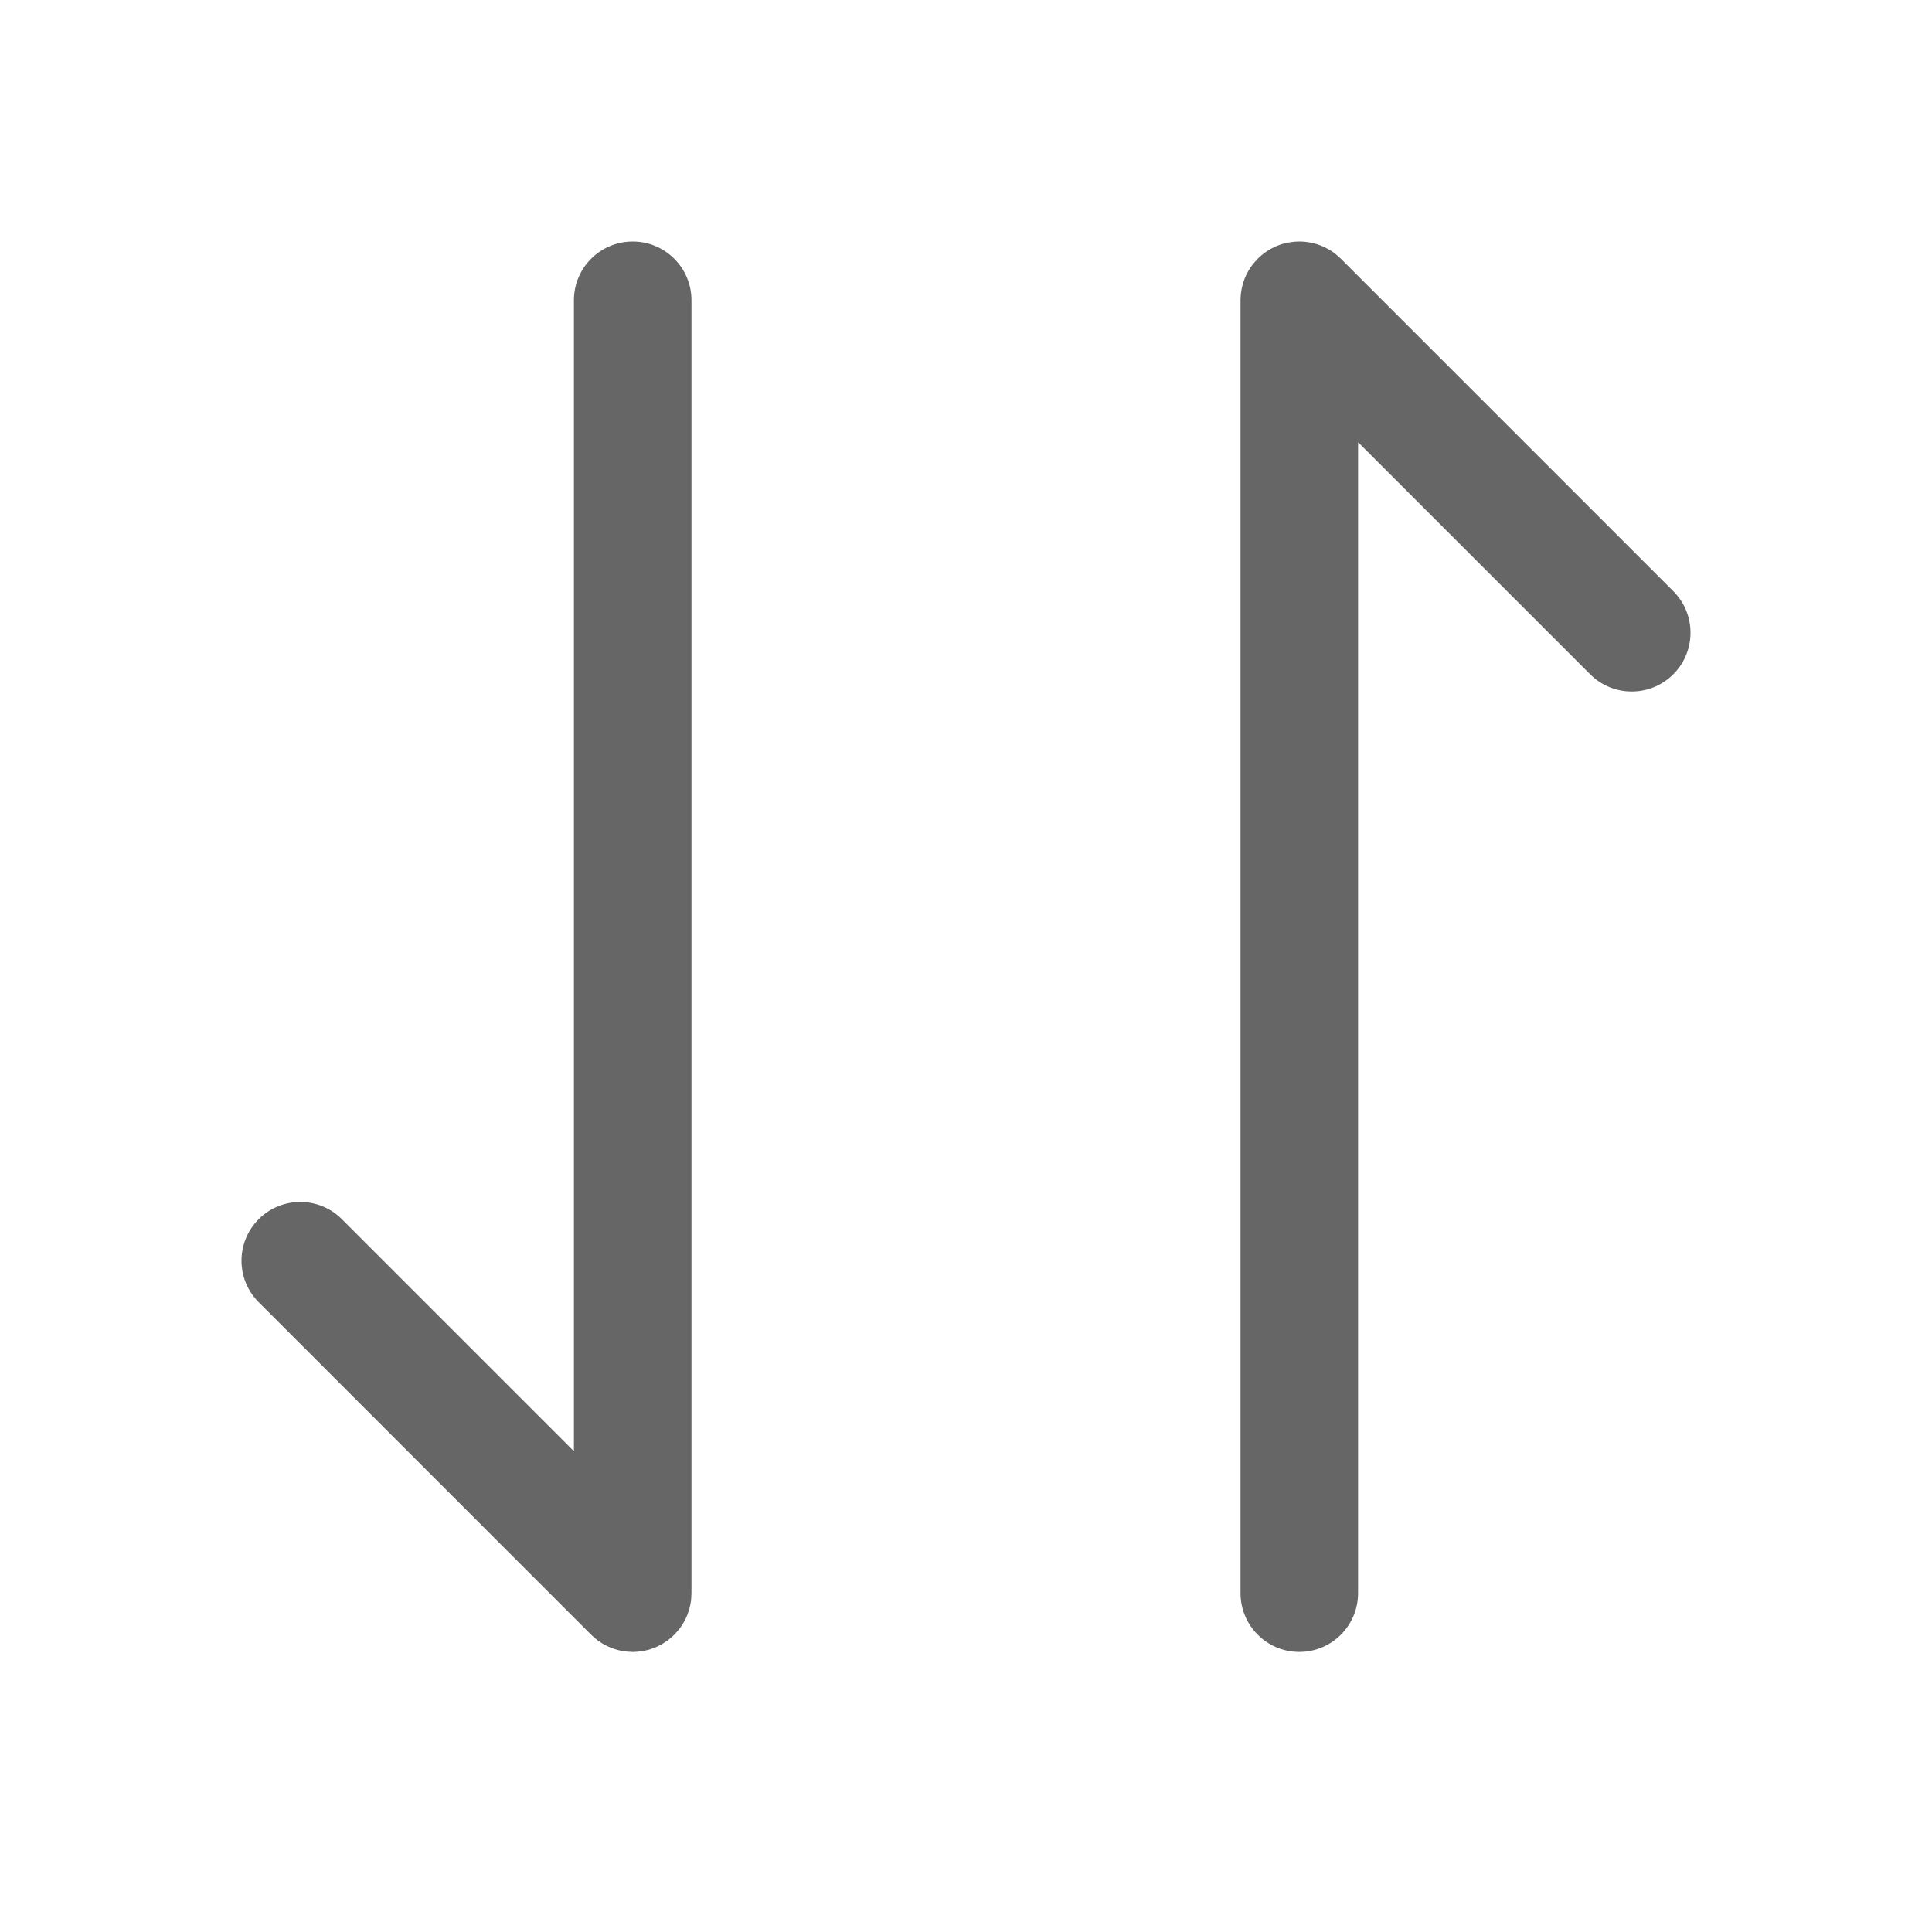 <!--?xml version="1.0" encoding="UTF-8"?-->
<svg width="32px" height="32px" viewBox="0 0 32 32" version="1.1" xmlns="http://www.w3.org/2000/svg" xmlns:xlink="http://www.w3.org/1999/xlink">
    <title>1193-云排序</title>
    <g id="1193-云排序" stroke="none" stroke-width="1" fill="none" fill-rule="evenodd">
        <g id="编组" transform="translate(4, 4)" fill="#000000" fill-rule="nonzero">
            <path d="M6.48,0 C7.017,0 7.453,0.436 7.453,0.973 L7.453,22.387 L7.449,22.46 L7.451,22.439 L7.45,22.461 C7.448,22.485 7.446,22.509 7.442,22.532 C7.44,22.549 7.437,22.566 7.433,22.583 C7.429,22.604 7.424,22.625 7.418,22.646 C7.414,22.661 7.409,22.676 7.404,22.691 C7.398,22.71 7.391,22.729 7.384,22.748 L7.362,22.799 L7.362,22.799 C7.352,22.819 7.342,22.839 7.331,22.859 C7.325,22.87 7.318,22.882 7.311,22.894 C7.295,22.919 7.279,22.943 7.262,22.967 C7.256,22.974 7.251,22.981 7.246,22.988 L7.168,23.076 C7.133,23.11 7.097,23.141 7.059,23.17 C7.035,23.187 7.011,23.203 6.986,23.218 C6.975,23.226 6.963,23.233 6.951,23.239 C6.931,23.25 6.912,23.26 6.891,23.269 C6.875,23.277 6.858,23.285 6.841,23.291 C6.822,23.299 6.802,23.306 6.783,23.312 L6.738,23.326 L6.738,23.326 C6.717,23.332 6.696,23.337 6.675,23.341 C6.658,23.344 6.641,23.347 6.624,23.35 C6.606,23.353 6.586,23.355 6.567,23.357 C6.543,23.359 6.52,23.36 6.497,23.361 C6.492,23.361 6.486,23.361 6.48,23.361 L6.461,23.361 L6.459,23.36 L6.44,23.359 L6.451,23.36 L6.459,23.36 L6.48,23.361 L6.451,23.36 L6.435,23.359 L6.44,23.359 L6.417,23.358 L6.435,23.359 L6.427,23.359 L6.417,23.358 L6.401,23.357 L6.335,23.35 L6.335,23.35 C6.318,23.347 6.301,23.344 6.284,23.341 C6.263,23.337 6.242,23.332 6.221,23.326 C6.206,23.322 6.191,23.317 6.176,23.312 C6.157,23.306 6.137,23.299 6.118,23.291 L6.068,23.269 L6.068,23.269 C6.047,23.26 6.028,23.25 6.008,23.239 C5.996,23.233 5.984,23.226 5.973,23.219 C5.948,23.203 5.924,23.187 5.9,23.17 L5.879,23.153 L5.879,23.153 C5.876,23.151 5.874,23.149 5.871,23.147 L5.791,23.076 L0.285,17.569 C-0.095,17.189 -0.095,16.573 0.285,16.193 C0.665,15.813 1.282,15.813 1.662,16.193 L5.506,20.037 L5.506,0.973 C5.506,0.436 5.942,0 6.48,0 Z M17.607,0.004 L17.599,0.003 L17.665,0.011 L17.665,0.011 C17.682,0.013 17.699,0.016 17.716,0.02 C17.737,0.024 17.758,0.029 17.779,0.035 C17.794,0.039 17.809,0.044 17.824,0.048 C17.843,0.055 17.863,0.062 17.882,0.069 L17.932,0.091 L17.932,0.091 C17.953,0.101 17.972,0.111 17.992,0.122 C18.004,0.128 18.016,0.135 18.027,0.142 C18.052,0.157 18.076,0.174 18.1,0.191 L18.121,0.207 L18.121,0.207 C18.124,0.209 18.126,0.212 18.129,0.214 L18.209,0.285 L23.715,5.791 C24.095,6.171 24.095,6.788 23.715,7.168 C23.335,7.548 22.718,7.548 22.338,7.168 L18.494,3.324 L18.494,22.387 C18.494,22.925 18.058,23.361 17.52,23.361 C16.983,23.361 16.547,22.925 16.547,22.387 L16.547,0.955 L16.548,0.921 L16.548,0.955 L16.55,0.894 L16.558,0.828 L16.558,0.828 C16.56,0.812 16.563,0.795 16.567,0.778 C16.571,0.757 16.576,0.735 16.582,0.715 C16.586,0.699 16.591,0.684 16.596,0.67 C16.602,0.65 16.609,0.631 16.616,0.612 L16.638,0.561 L16.638,0.561 C16.648,0.541 16.658,0.521 16.669,0.502 C16.675,0.49 16.682,0.478 16.689,0.467 C16.705,0.442 16.721,0.417 16.738,0.394 L16.754,0.373 L16.754,0.373 L16.832,0.285 C16.867,0.251 16.903,0.219 16.941,0.191 C16.965,0.174 16.989,0.157 17.014,0.142 L17.049,0.121 L17.049,0.121 C17.069,0.111 17.088,0.101 17.109,0.091 L17.159,0.069 L17.159,0.069 C17.178,0.062 17.198,0.055 17.217,0.048 C17.232,0.044 17.247,0.039 17.262,0.035 C17.283,0.029 17.304,0.024 17.325,0.02 C17.342,0.016 17.359,0.013 17.376,0.011 L17.433,0.004 L17.433,0.004 C17.457,0.002 17.48,0.001 17.503,0 L17.539,0 L17.573,0.001 L17.573,0.001 L17.587,0.002 L17.52,0 L17.599,0.003 L17.596,0.002 L17.607,0.004 L17.607,0.004 Z" id="形状" fill="#666666"></path>
        </g>
    </g>
</svg>